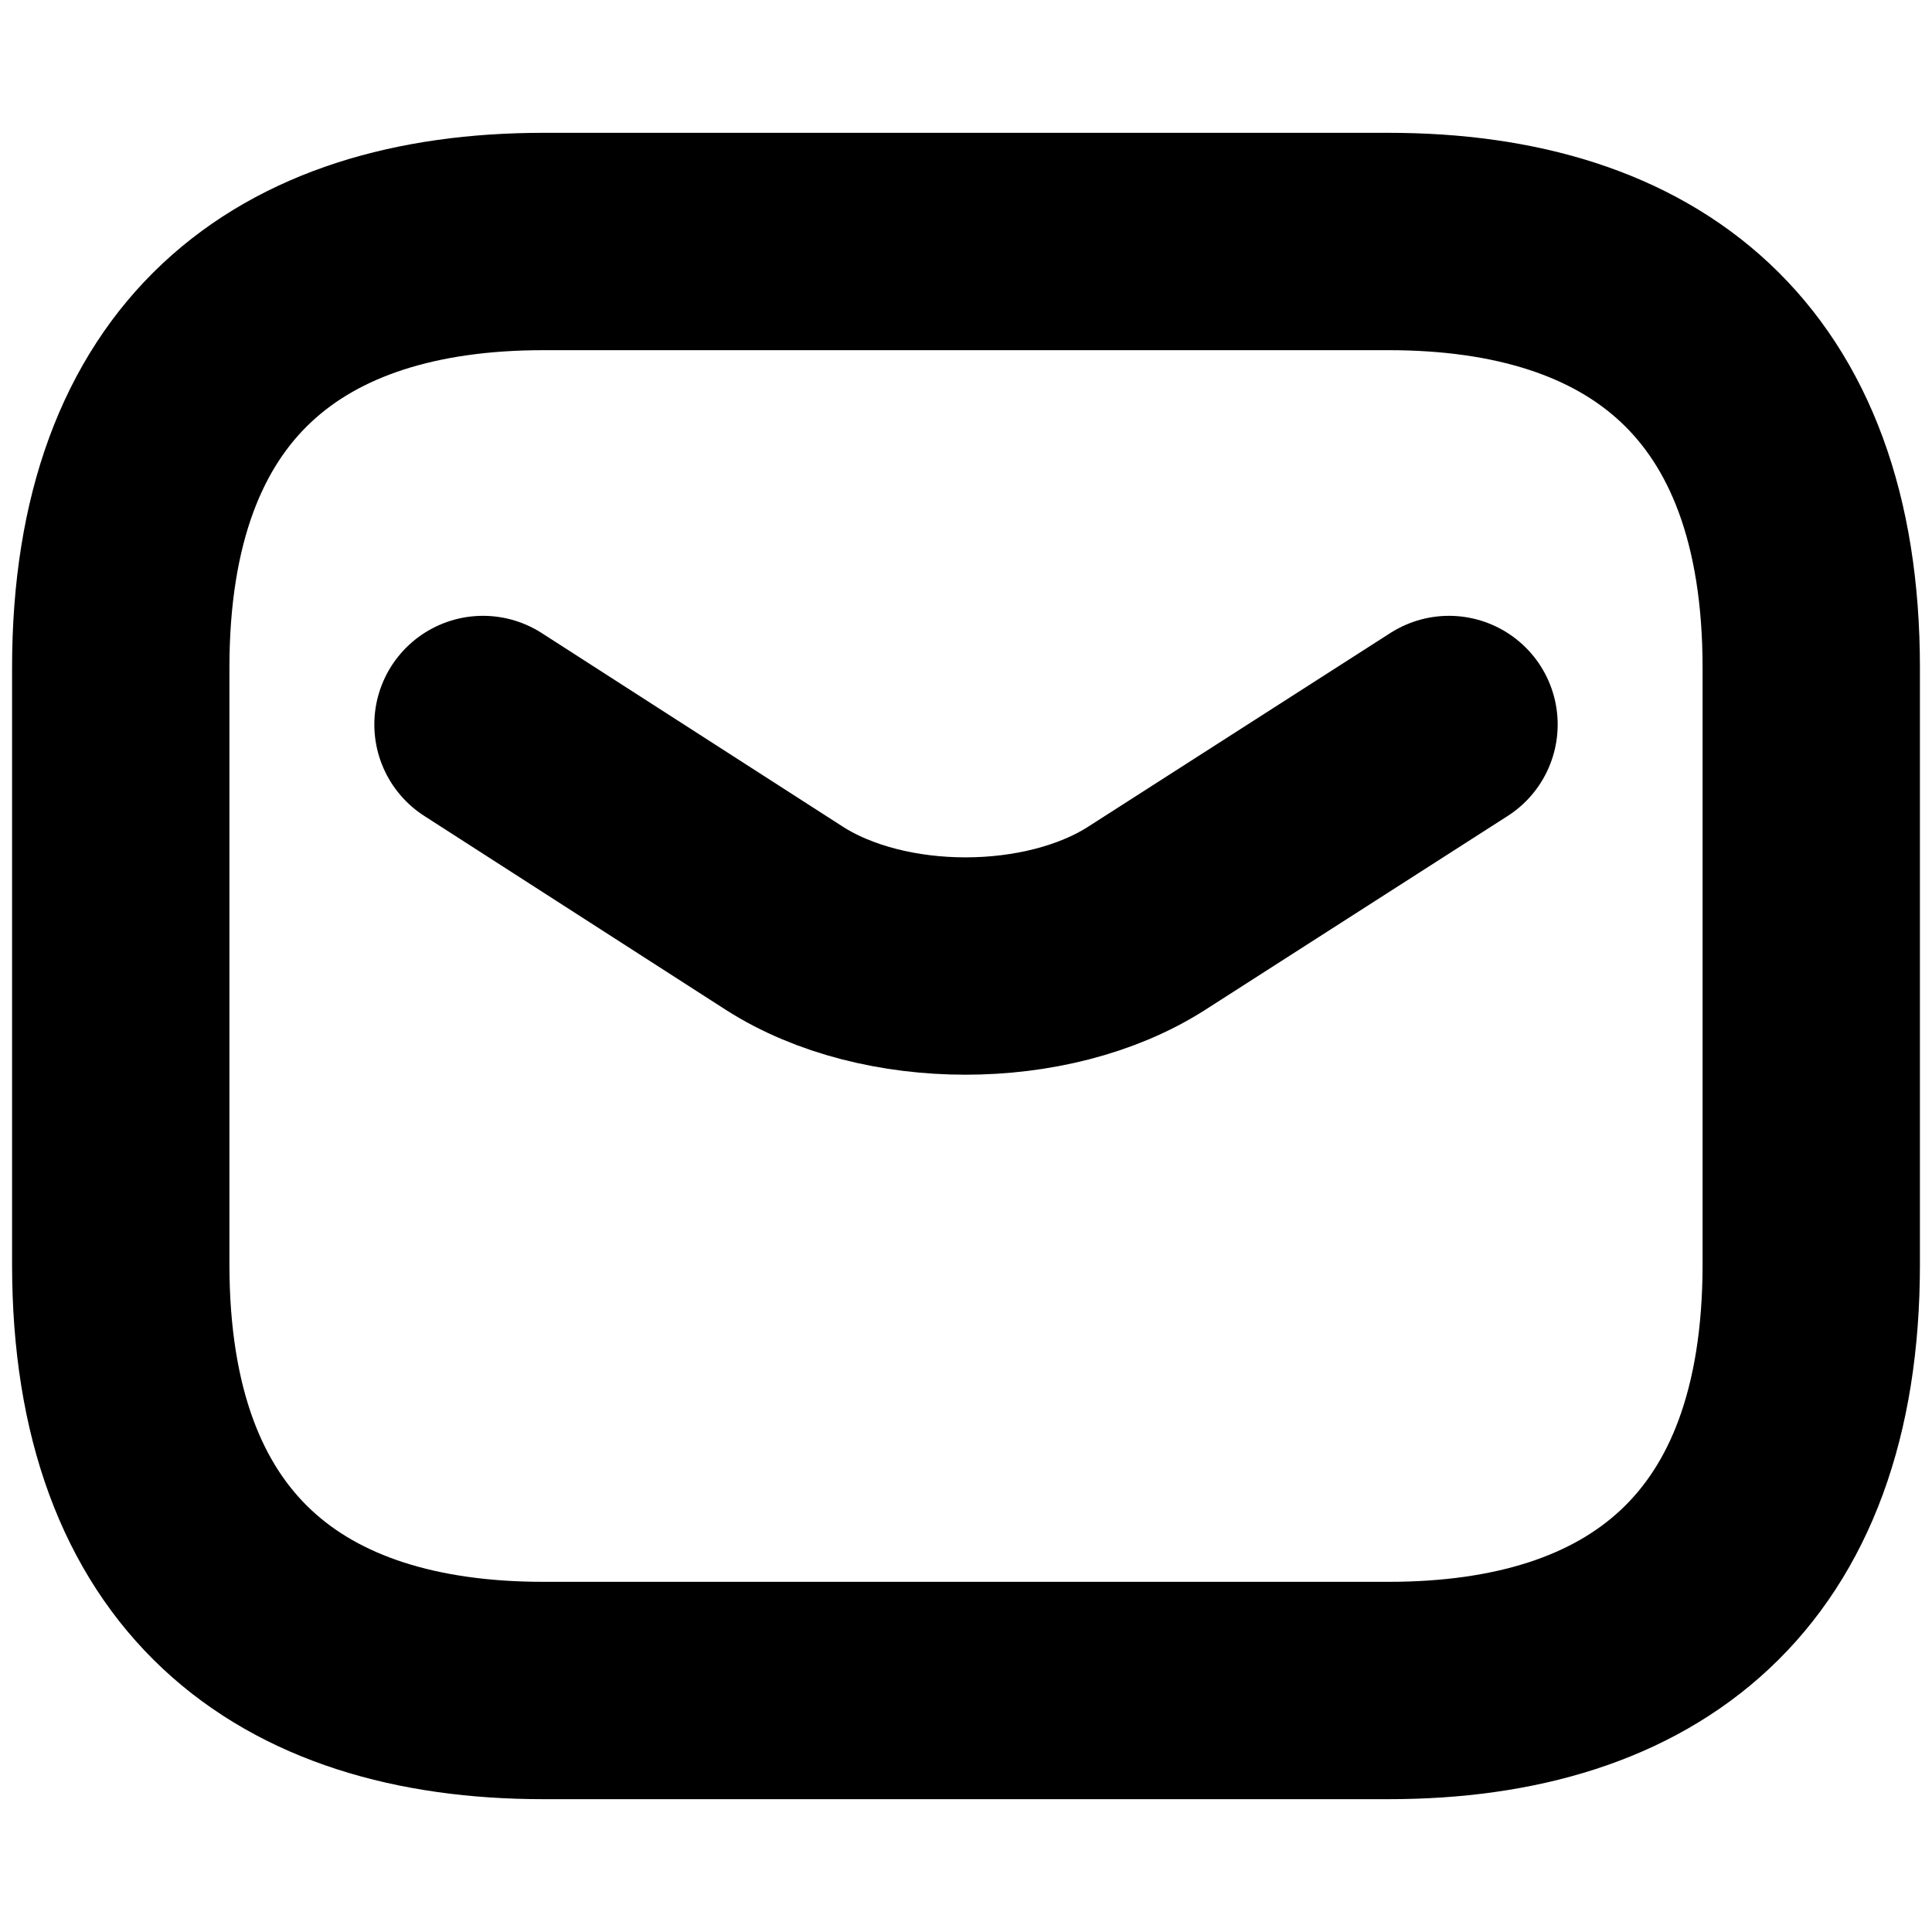 <svg width="16" height="16" viewBox="0 0 16 16" fill="none" xmlns="http://www.w3.org/2000/svg">
<path d="M11.5 14H4.5C2.4 14 1 12.941 1 10.471V5.529C1 3.059 2.4 2 4.5 2H11.5C13.6 2 15 3.059 15 5.529V10.471C15 12.941 13.6 14 11.5 14Z" stroke="black" stroke-width="1.8" stroke-miterlimit="10" stroke-linecap="round" stroke-linejoin="round"/>
<path d="M12 6L9.496 7.605C8.672 8.132 7.32 8.132 6.496 7.605L4 6" stroke="black" stroke-width="1.8" stroke-miterlimit="10" stroke-linecap="round" stroke-linejoin="round"/>
</svg>
